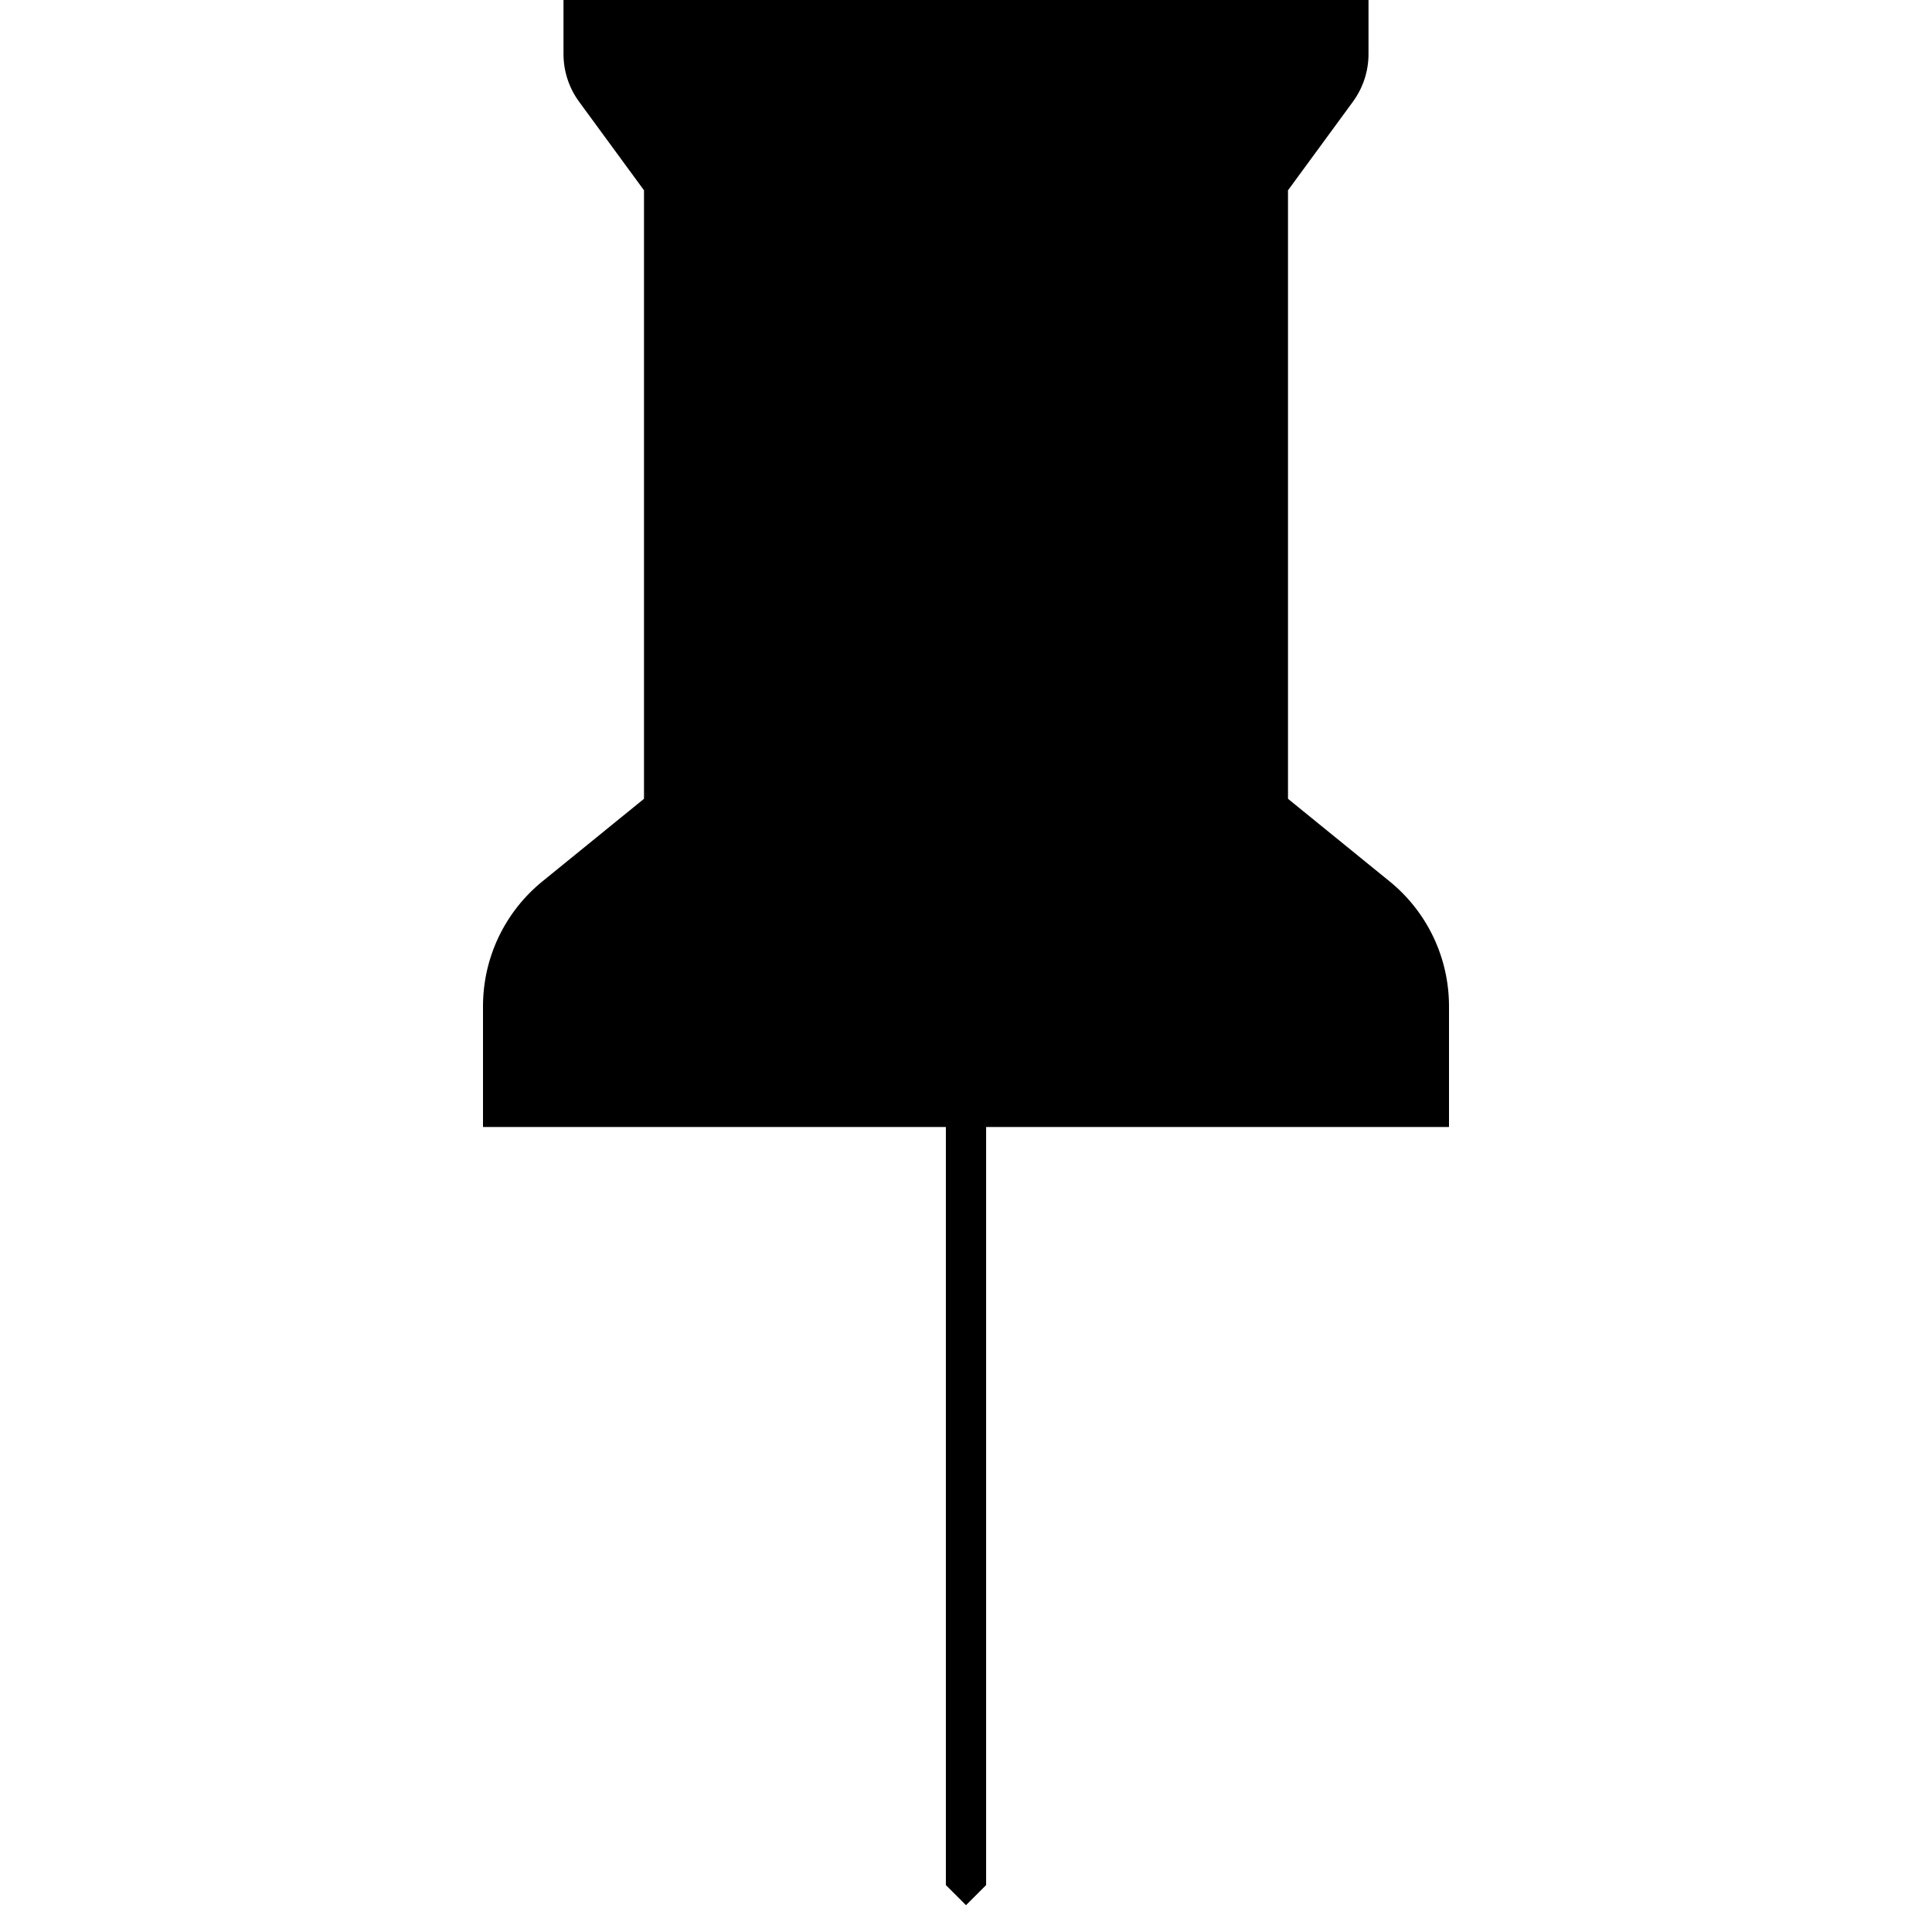 <svg width="24" height="24" viewBox="0 0 24 24" fill="none" xmlns="http://www.w3.org/2000/svg">
<path d="M17.261 10.948L16 9.923V2.364L16.806 1.264C16.932 1.092 17 0.885 17 0.673V0H7V0.673C7 0.885 7.068 1.092 7.194 1.264L8 2.364V9.923L6.739 10.948C6.508 11.135 6.322 11.372 6.194 11.64C6.066 11.909 6 12.203 6 12.5V14H11.75V23.417L12 23.667L12.25 23.417V14H18V12.5C18 12.203 17.934 11.909 17.806 11.64C17.678 11.372 17.492 11.135 17.261 10.948Z" fill="black"/>
</svg>
